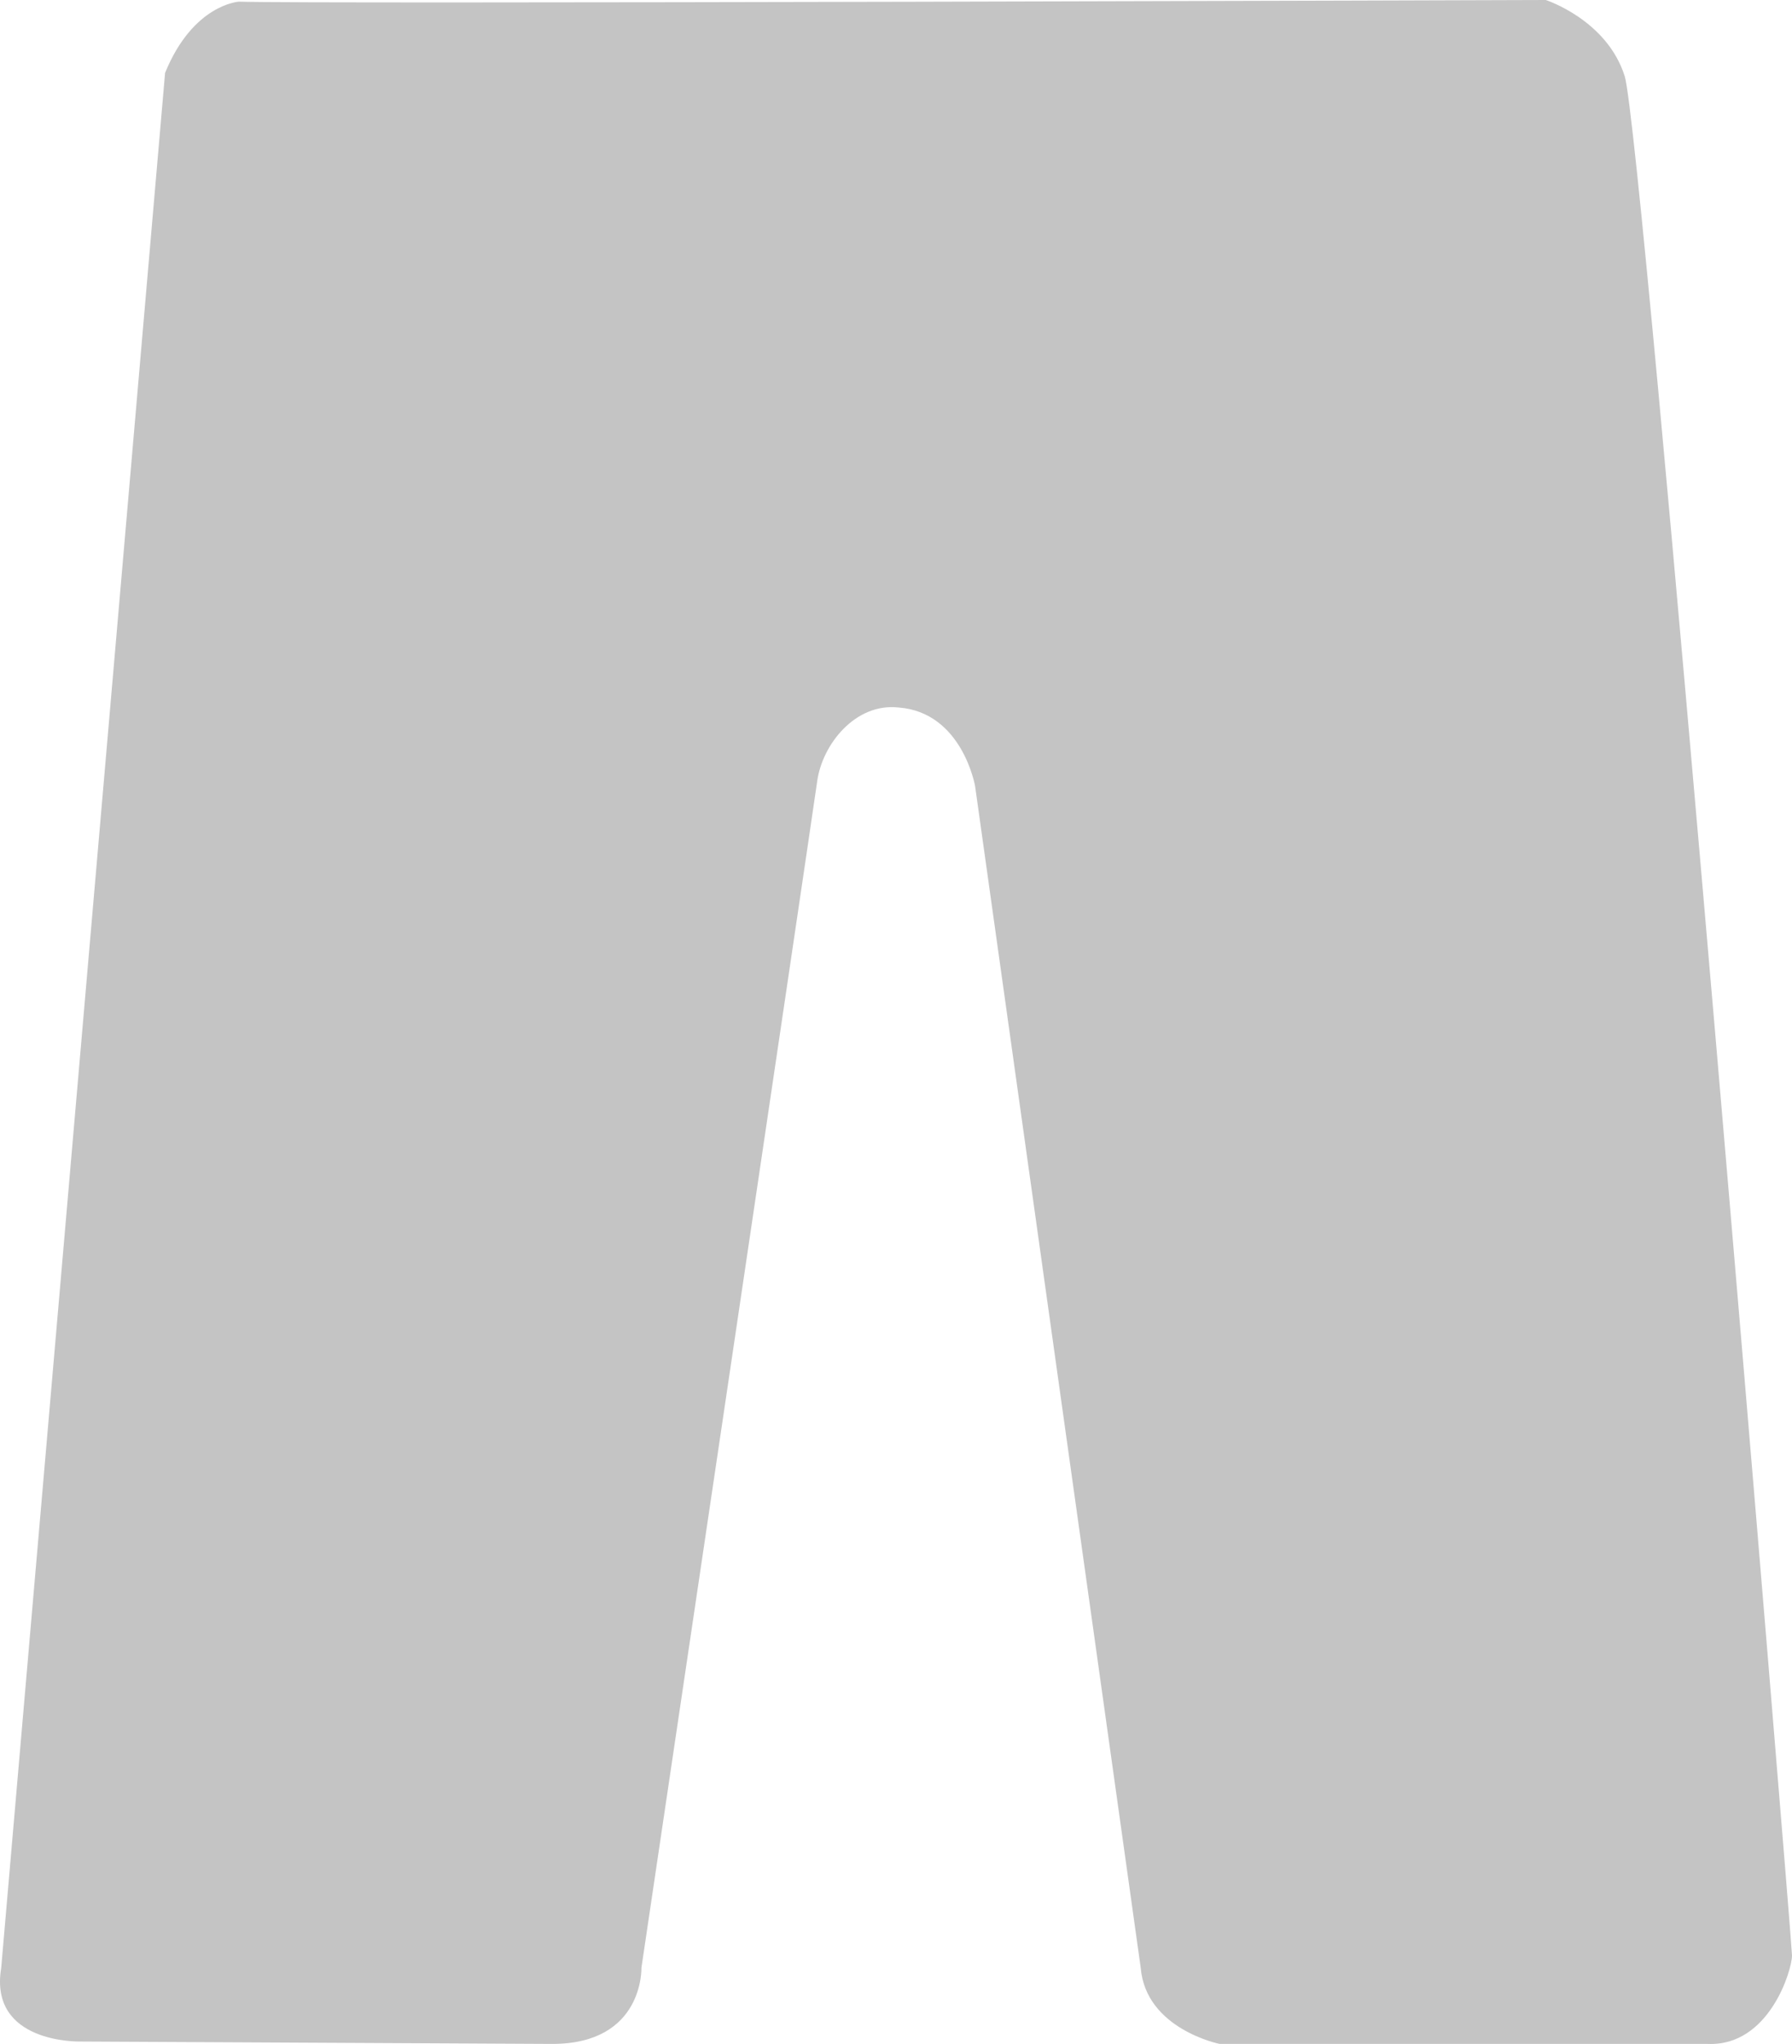 <svg width="50" height="57" viewBox="0 0 50 57" fill="none" xmlns="http://www.w3.org/2000/svg">
<path fill-rule="evenodd" clip-rule="evenodd" d="M4.606 2.033L0.034 54.875C-0.322 56.999 2.237 56.931 2.237 56.931L15.409 56.998C17.968 56.998 17.897 54.874 17.897 54.874C17.897 54.874 22.659 22.813 22.801 21.786C22.943 20.758 23.867 19.594 25.075 19.73C26.853 19.867 27.207 21.923 27.207 21.923L31.828 54.874C31.97 56.587 34.031 56.998 34.031 56.998H47.654C49.36 57.067 50 54.943 50 54.532C50 54.121 45.83 3.7 45.332 2.124C44.834 0.549 43.129 0 43.129 0C43.129 0 8.23 0.115 6.667 0.046C6.667 0.047 5.388 0.115 4.606 2.033Z" fill="#C4C4C4"/>
</svg>
